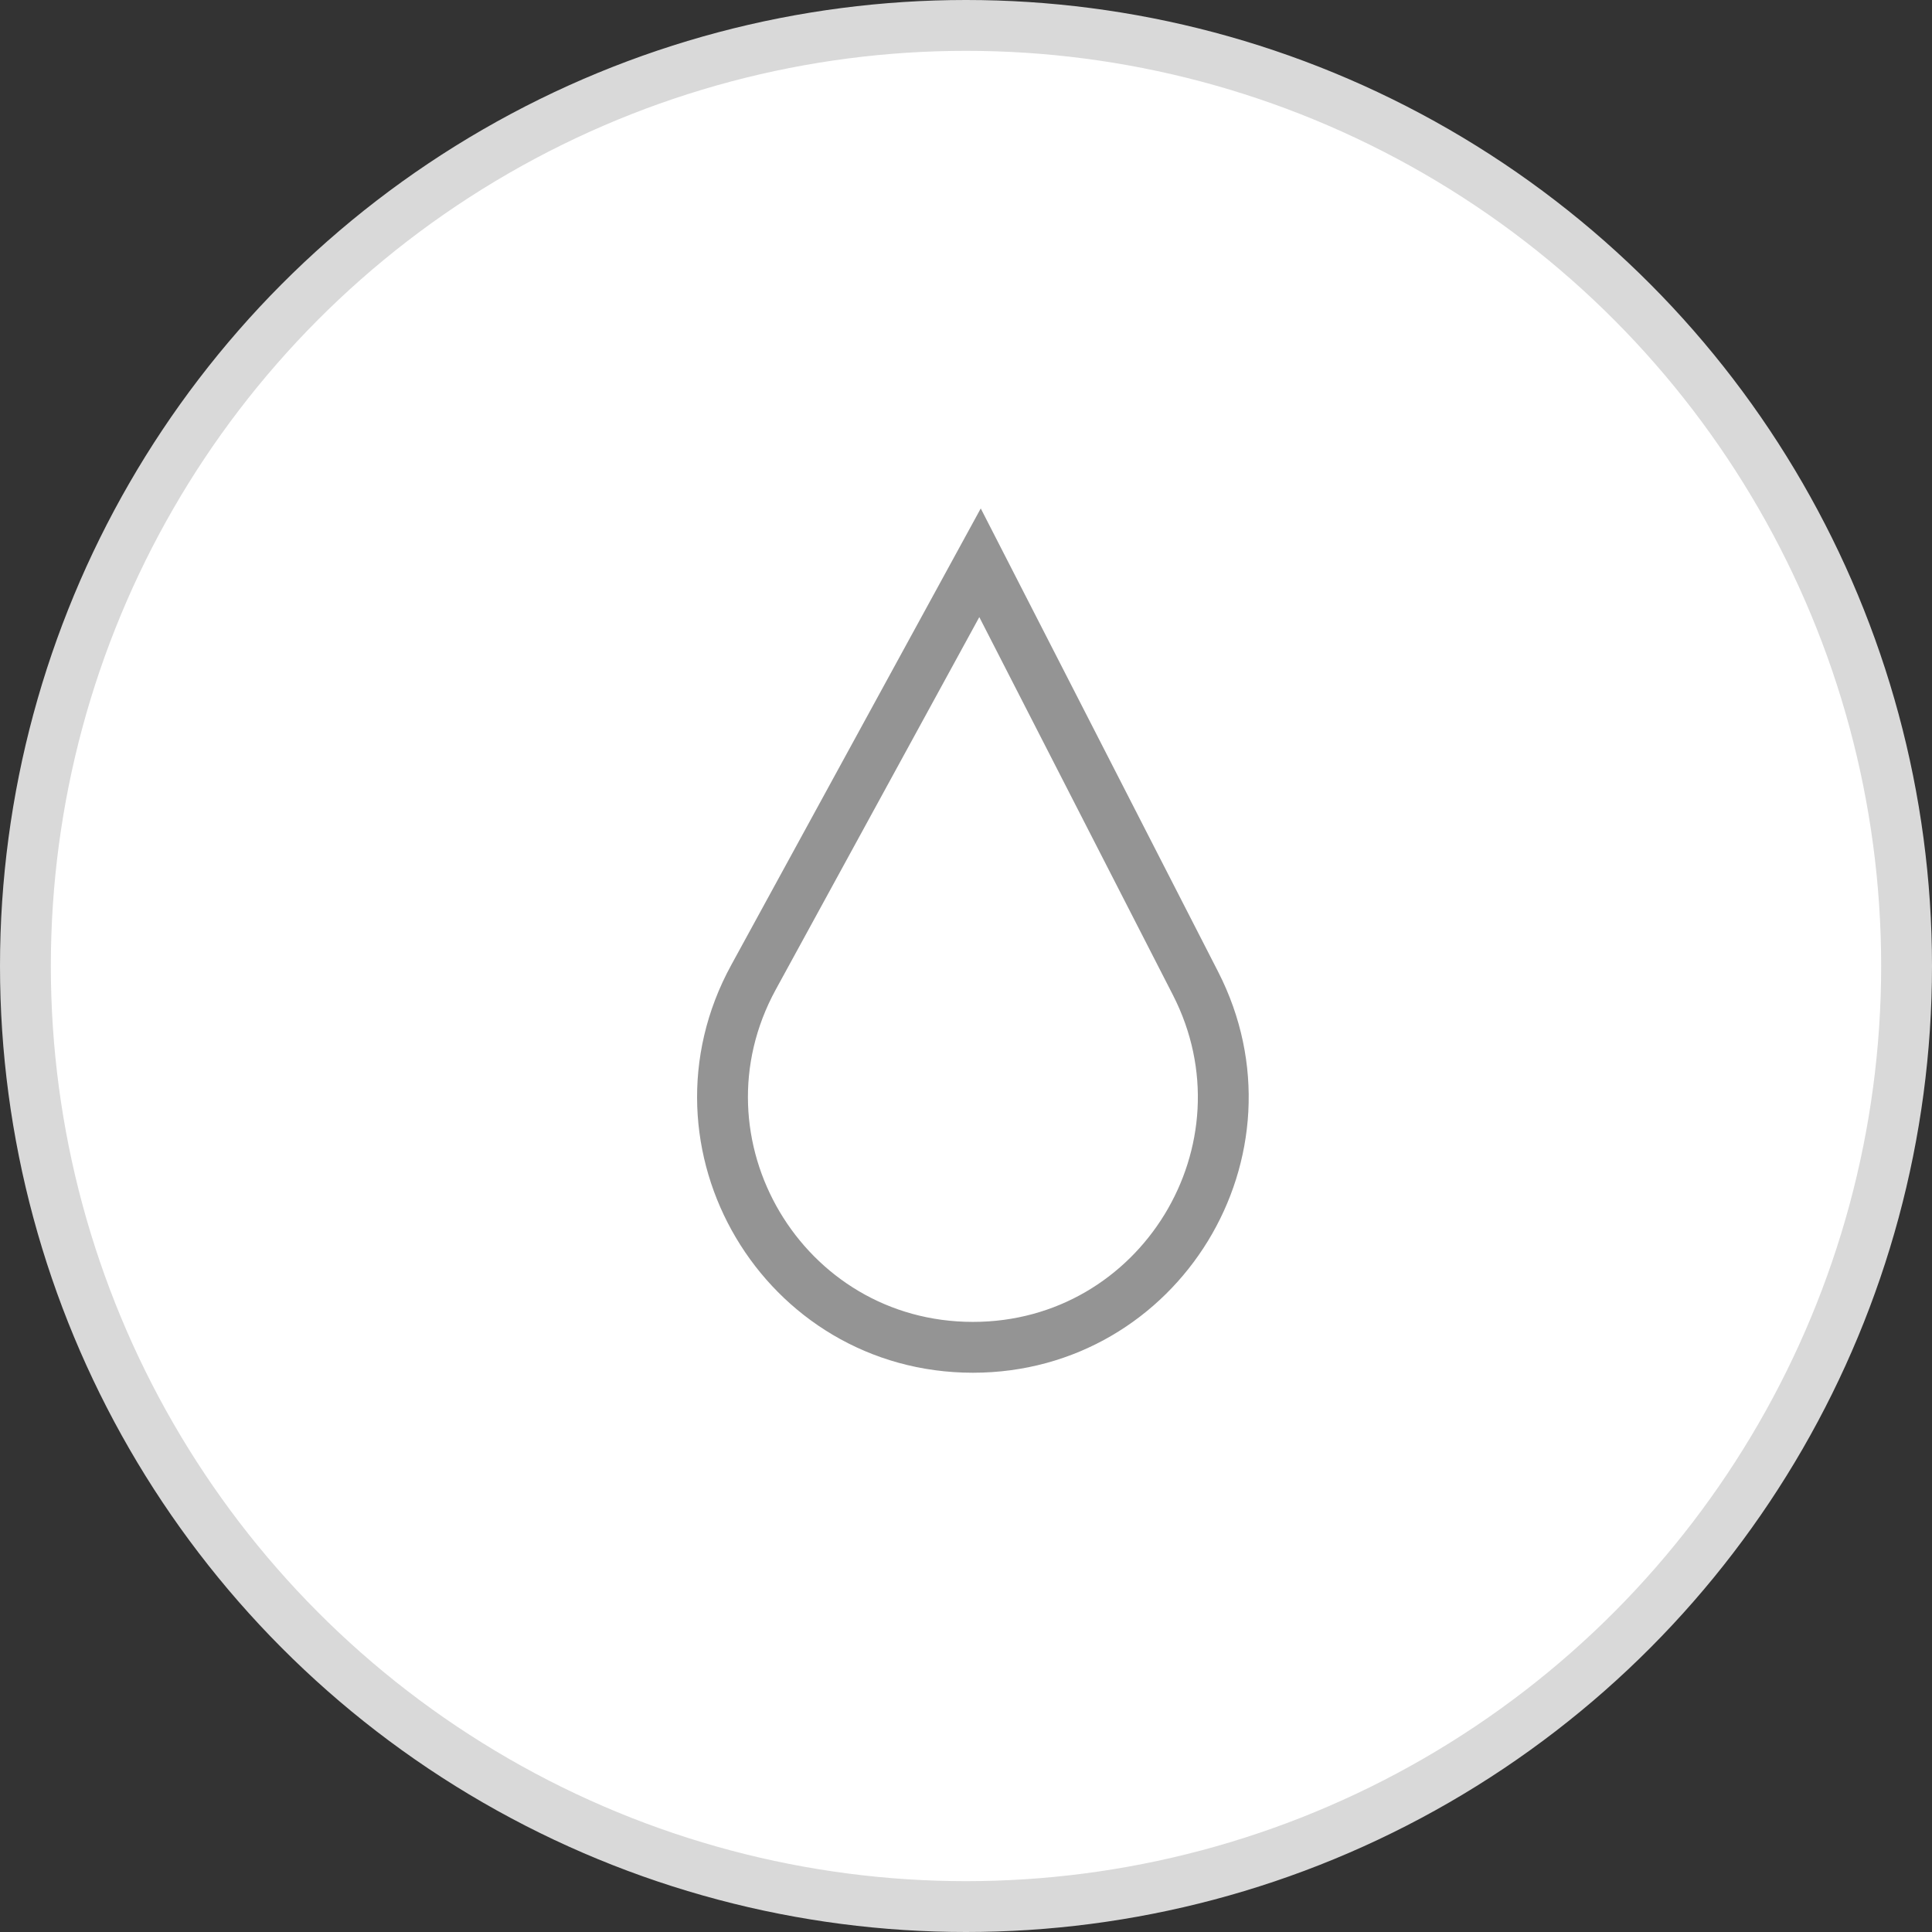<svg width="38" height="38" viewBox="0 0 38 38" fill="none" xmlns="http://www.w3.org/2000/svg">
<rect x="0" y="0" width="38" height="38" fill="#333333" stroke="none"/>
<circle cx="19" cy="19" r="18.5" fill="white" stroke="#D9D9D9"/>
<path d="M14.82 19.223L19.276 11.069L23.513 19.339C25.19 22.612 22.813 26.5 19.136 26.5C15.401 26.5 13.029 22.501 14.82 19.223Z" fill="white" stroke="#949494"/>
</svg>
